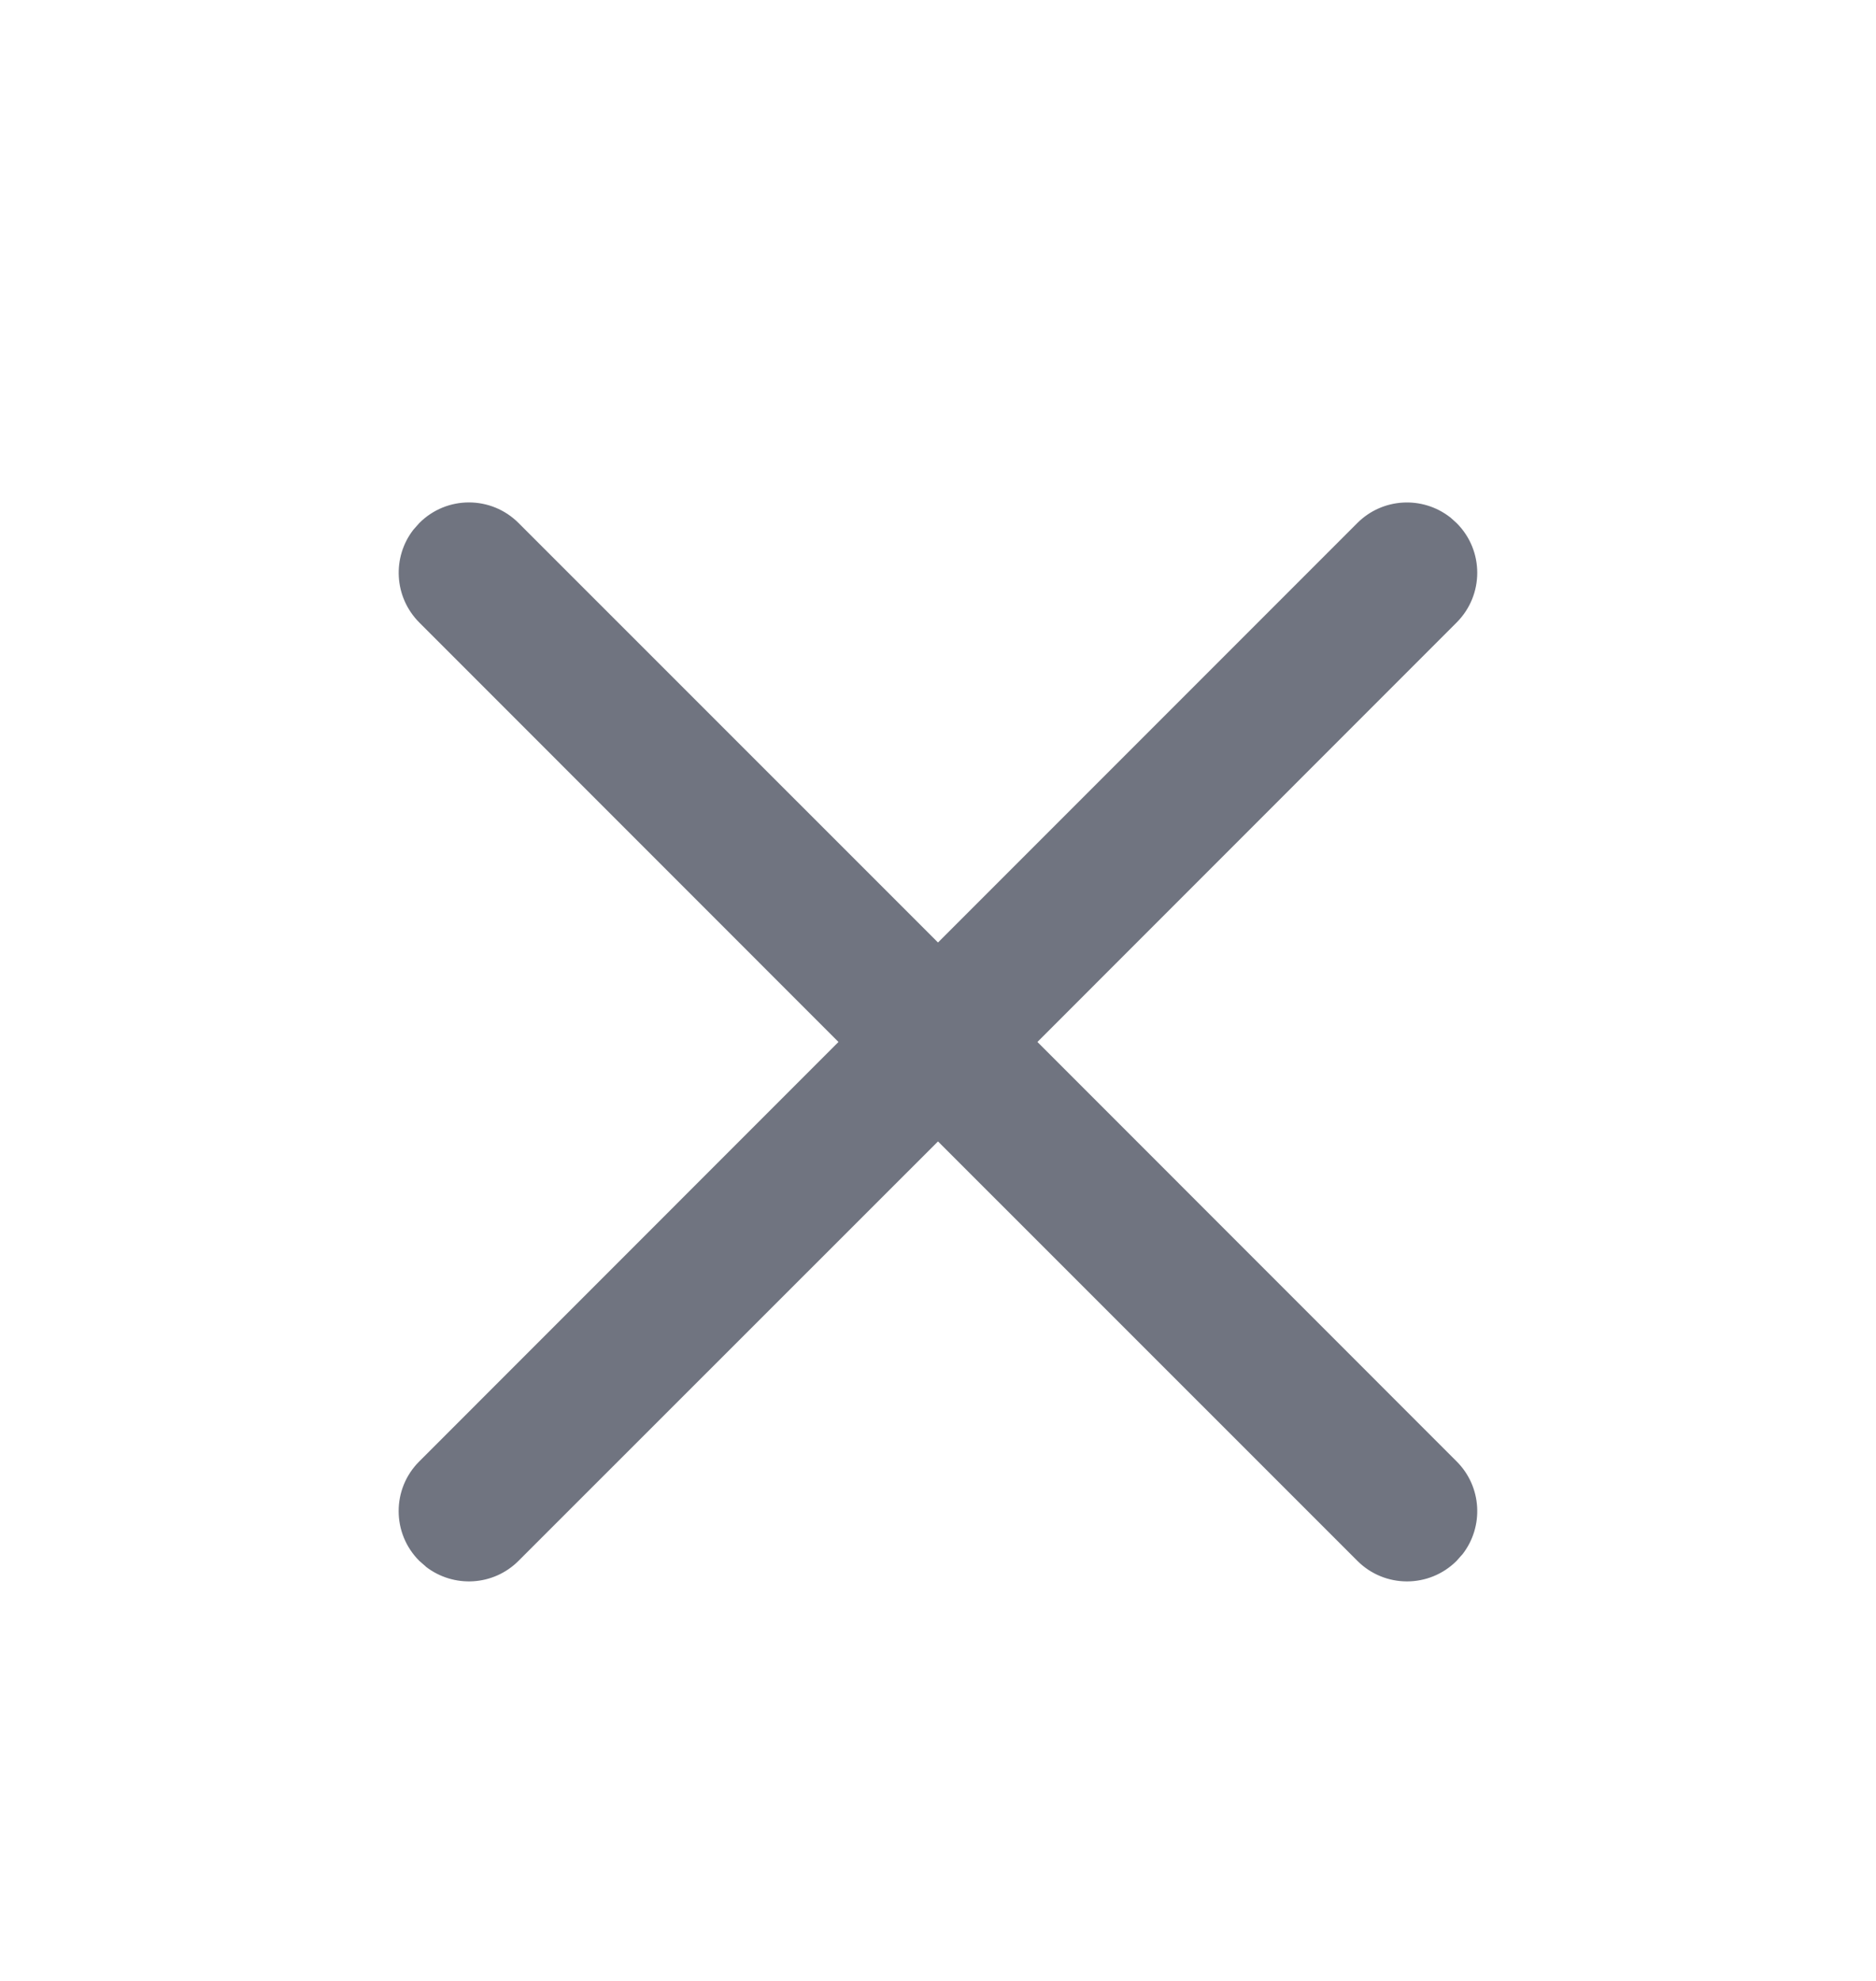 <svg width="18" height="19" viewBox="0 0 18 19" fill="none" xmlns="http://www.w3.org/2000/svg">
    <path fill-rule="evenodd" clip-rule="evenodd" d="M4.023 5.017C4.286 4.753 4.713 4.753 4.976 5.017L9 9.04L13.023 5.017C13.266 4.774 13.648 4.755 13.913 4.961L13.915 4.962L13.976 5.017C14.24 5.28 14.24 5.707 13.976 5.971L9.954 9.994L13.976 14.017C14.22 14.26 14.238 14.643 14.033 14.907L14.031 14.909L13.976 14.971C13.713 15.234 13.286 15.234 13.023 14.97L9 10.948L4.976 14.97C4.733 15.214 4.351 15.232 4.086 15.027L4.085 15.025L4.023 14.971C3.759 14.707 3.759 14.28 4.023 14.017L8.045 9.994L4.023 5.971C3.78 5.727 3.761 5.345 3.967 5.08L3.968 5.079L4.023 5.017Z" fill="#707480"/>
</svg>
